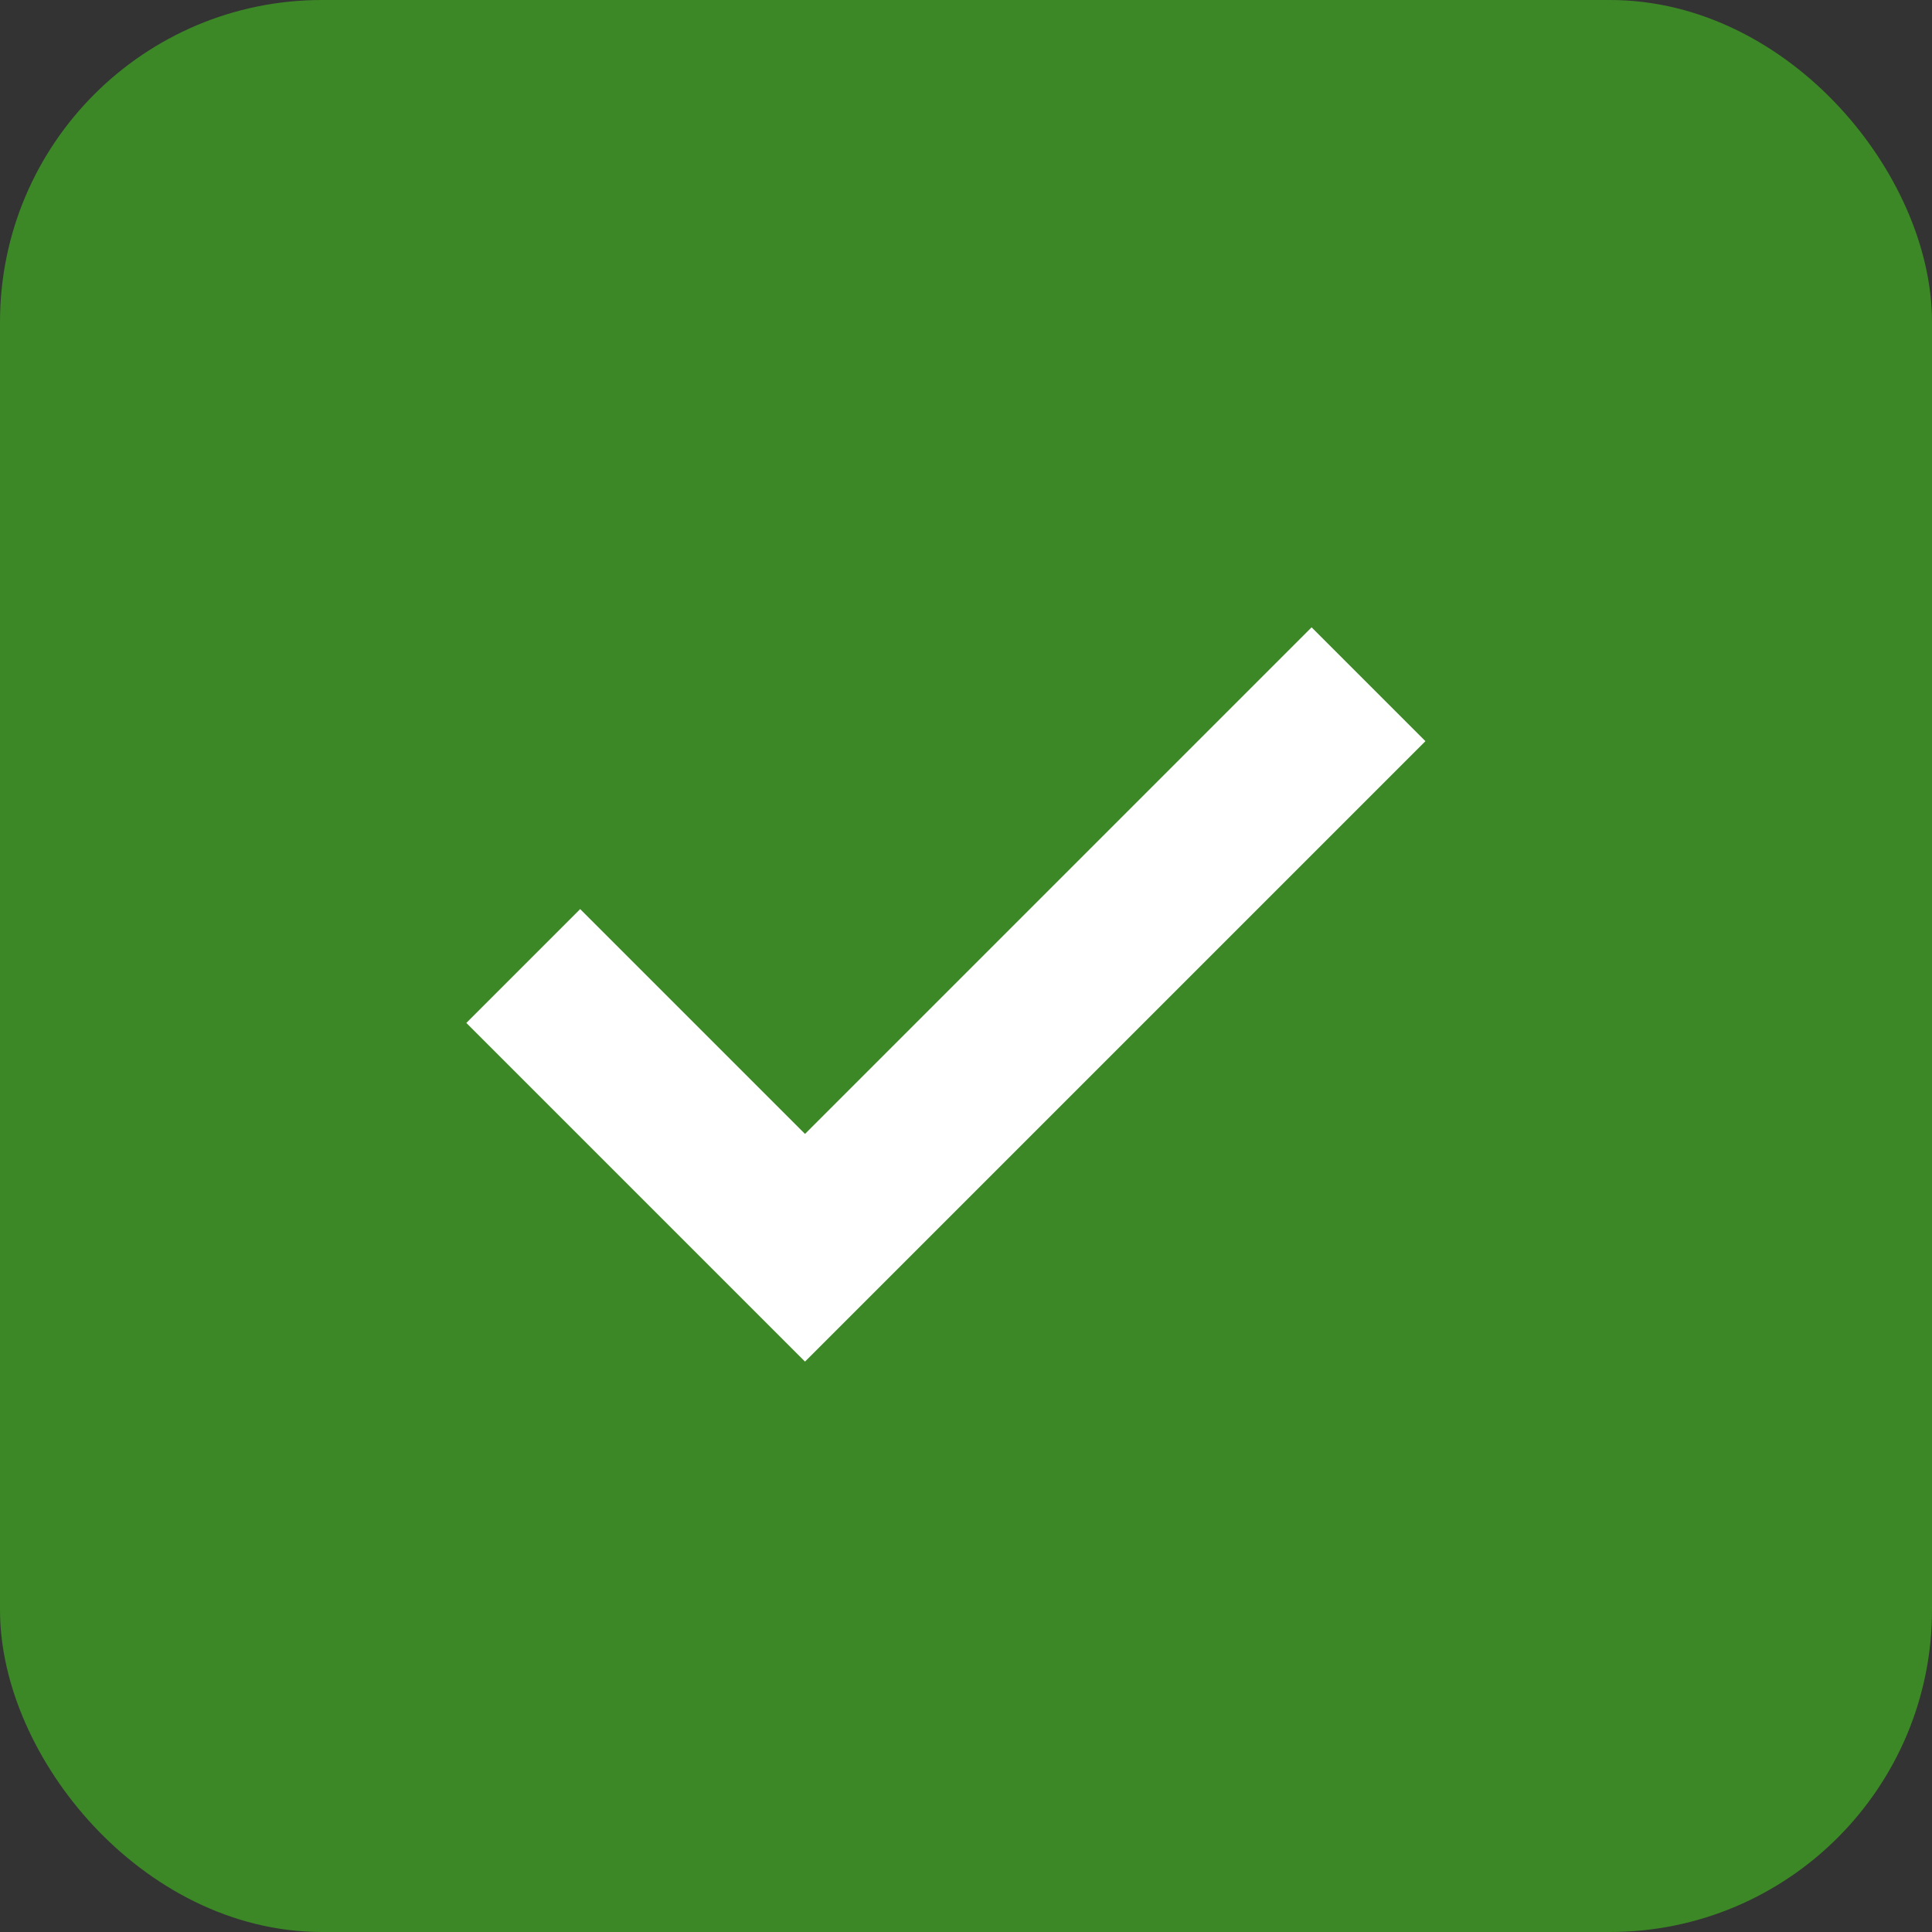 <svg width="24" height="24" viewBox="0 0 24 24" fill="none" xmlns="http://www.w3.org/2000/svg">
<rect x="0" y="0" width="24" height="24" fill="#333333" stroke="none"/>
<rect x="0.5" y="0.5" width="23" height="23" rx="3.5" fill="#3C8826"/>
<path d="M6.5 12L10 15.5L17 8.5" stroke="white" stroke-width="2"/>
<rect x="0.5" y="0.5" width="23" height="23" rx="3.5" stroke="#3C8826"/>
</svg>
